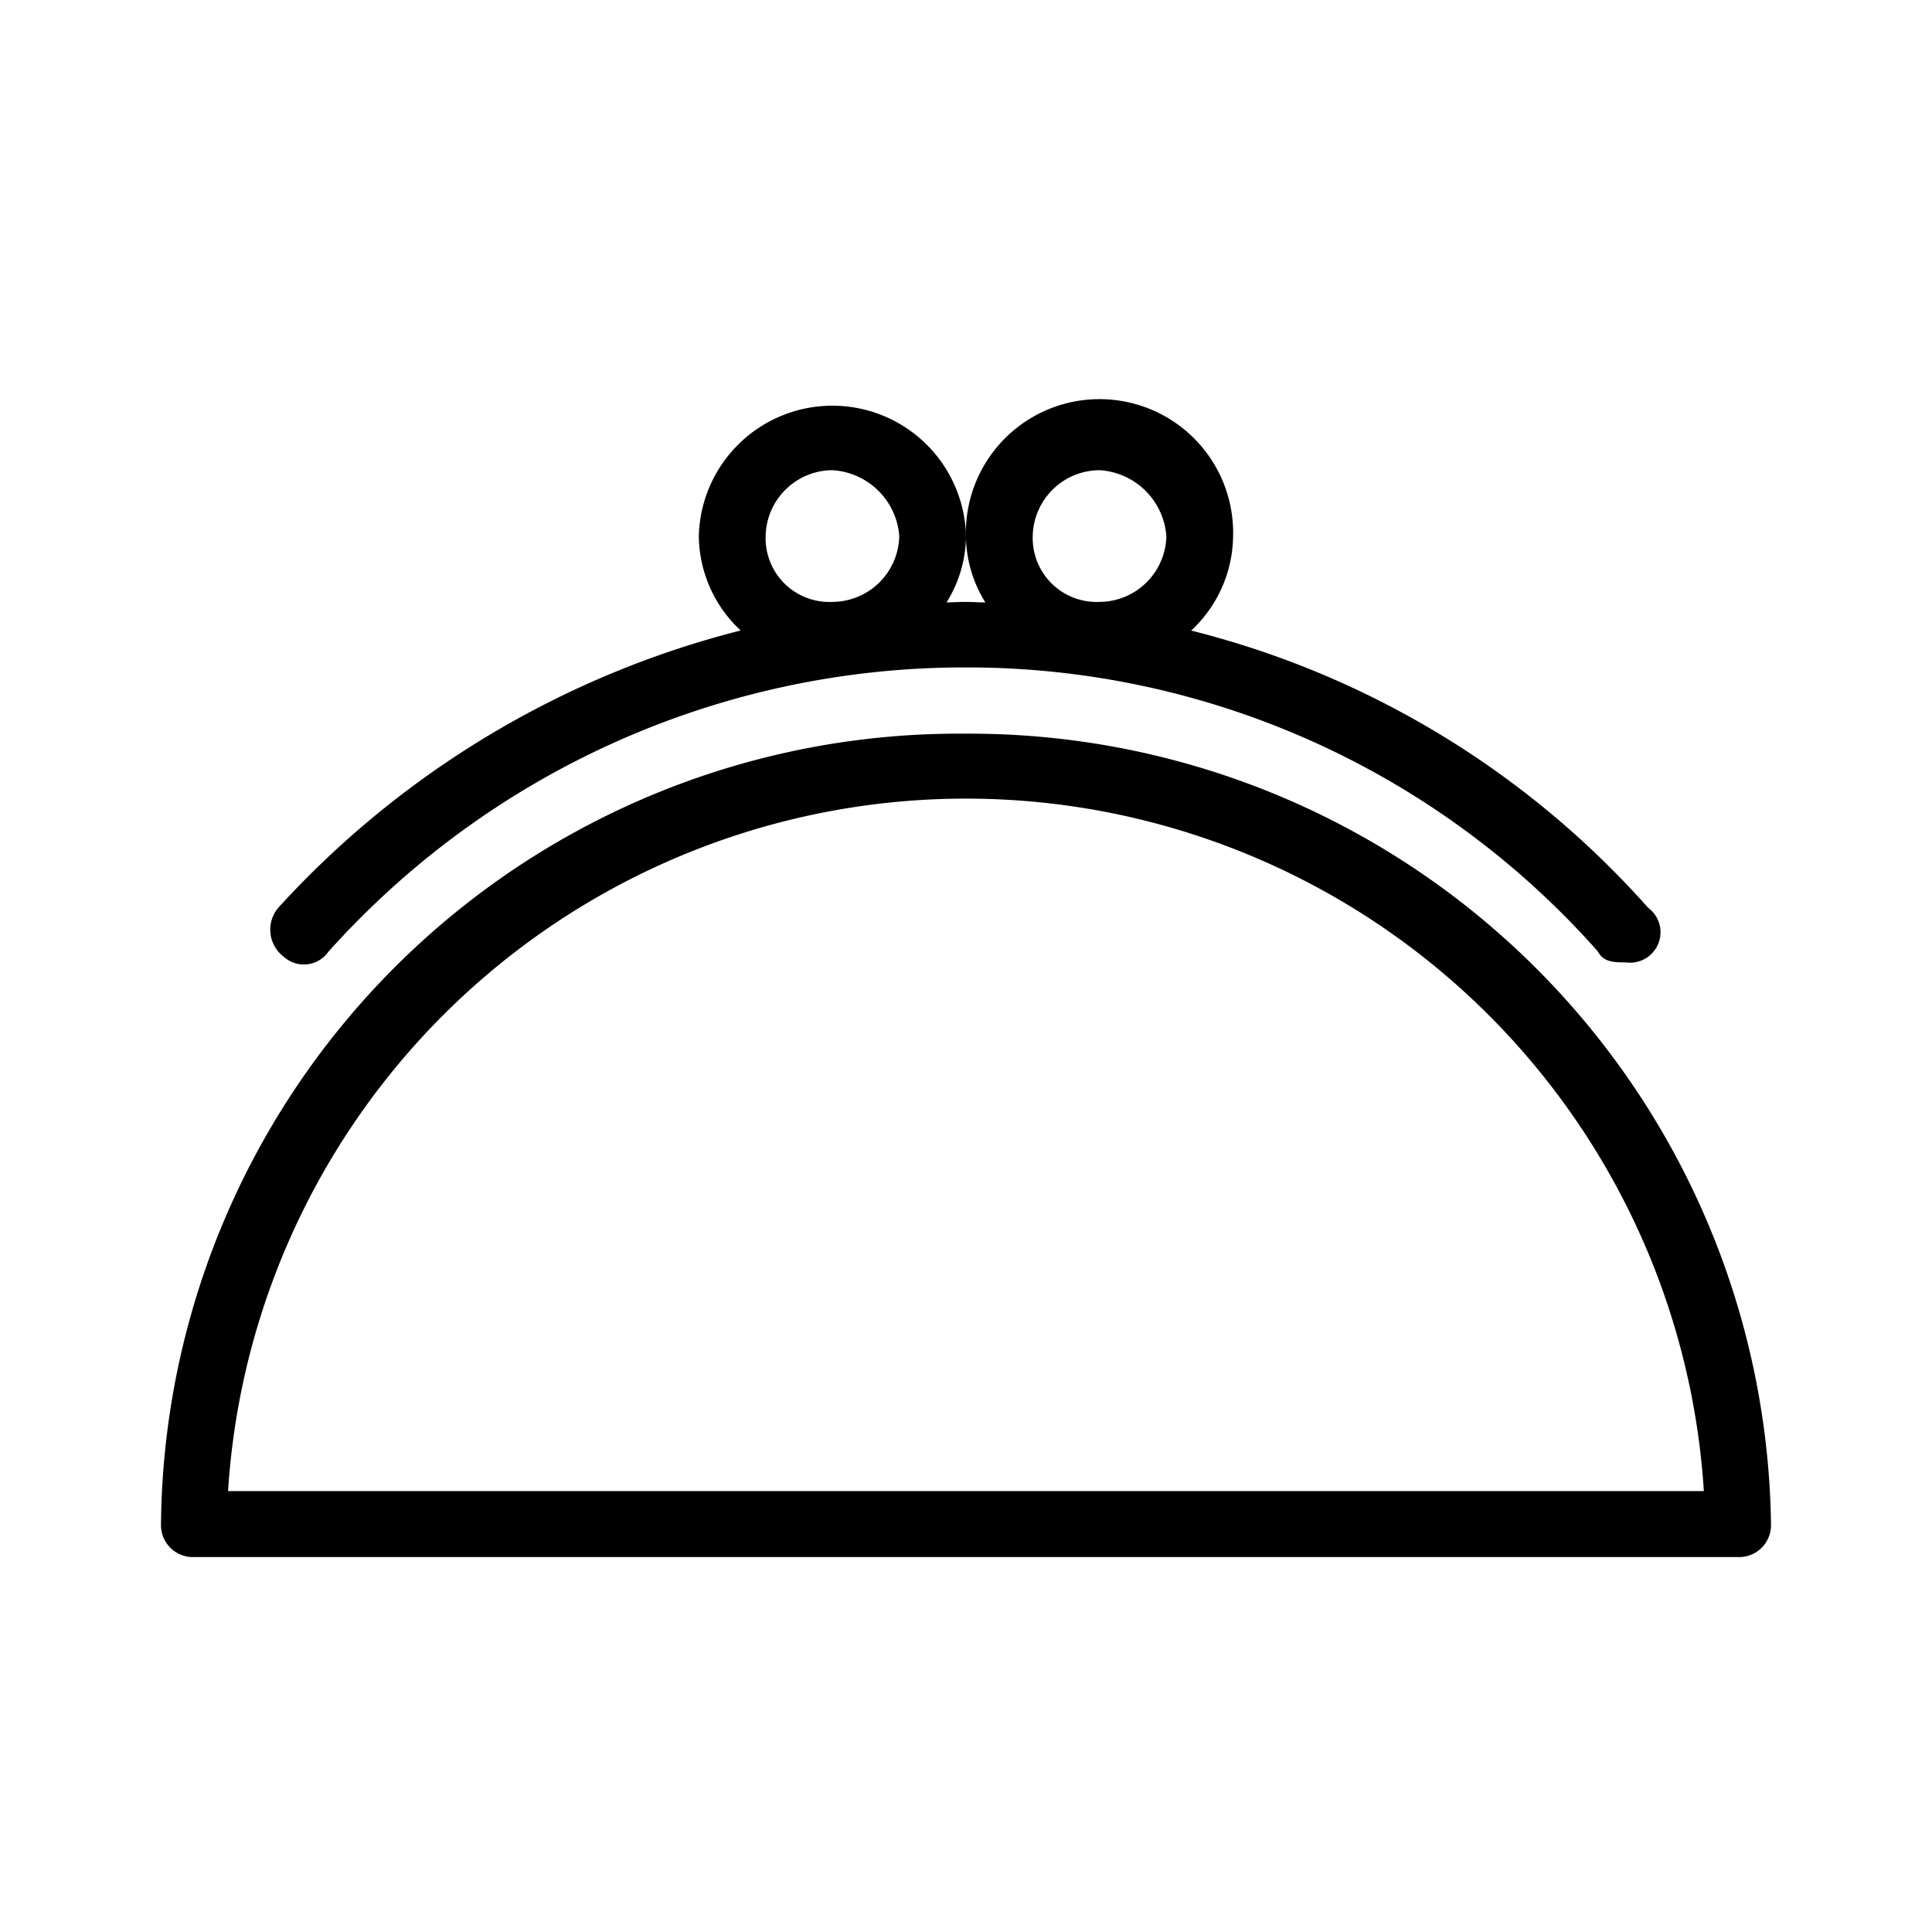 <svg xmlns="http://www.w3.org/2000/svg" width="24" height="24" fill="none" viewBox="0 0 24 24">
  <path fill="#000" fill-rule="evenodd" d="M12 9.114a9.912 9.912 0 0 0-10 9.818.396.396 0 0 0 .416.41h19.167a.396.396 0 0 0 .417-.41 9.957 9.957 0 0 0-10-9.818Zm-9.167 9.409a9.185 9.185 0 0 1 18.333 0H2.833Zm1.25-6.704a10.605 10.605 0 0 1 7.916-3.528 10.46 10.46 0 0 1 7.85 3.528c.069.136.208.136.347.136a.378.378 0 0 0 .277-.679 11.253 11.253 0 0 0-5.676-3.443 1.622 1.622 0 0 0 .521-1.174 1.66 1.66 0 1 0-3.319 0c.003.292.087.578.242.825-.08 0-.16-.007-.242-.007-.08 0-.16.005-.241.007A1.58 1.58 0 0 0 12 6.659a1.66 1.66 0 0 0-3.319 0 1.622 1.622 0 0 0 .52 1.173 11.644 11.644 0 0 0-5.744 3.444.422.422 0 0 0 .069.61.372.372 0 0 0 .556-.067Zm9.576-5.978a.886.886 0 0 1 .83.818.835.835 0 0 1-.83.818.794.794 0 0 1-.83-.818.834.834 0 0 1 .83-.818Zm-3.318 0a.886.886 0 0 1 .83.818.835.835 0 0 1-.83.818.792.792 0 0 1-.83-.818.834.834 0 0 1 .83-.818Z" clip-rule="evenodd"/>
</svg>
